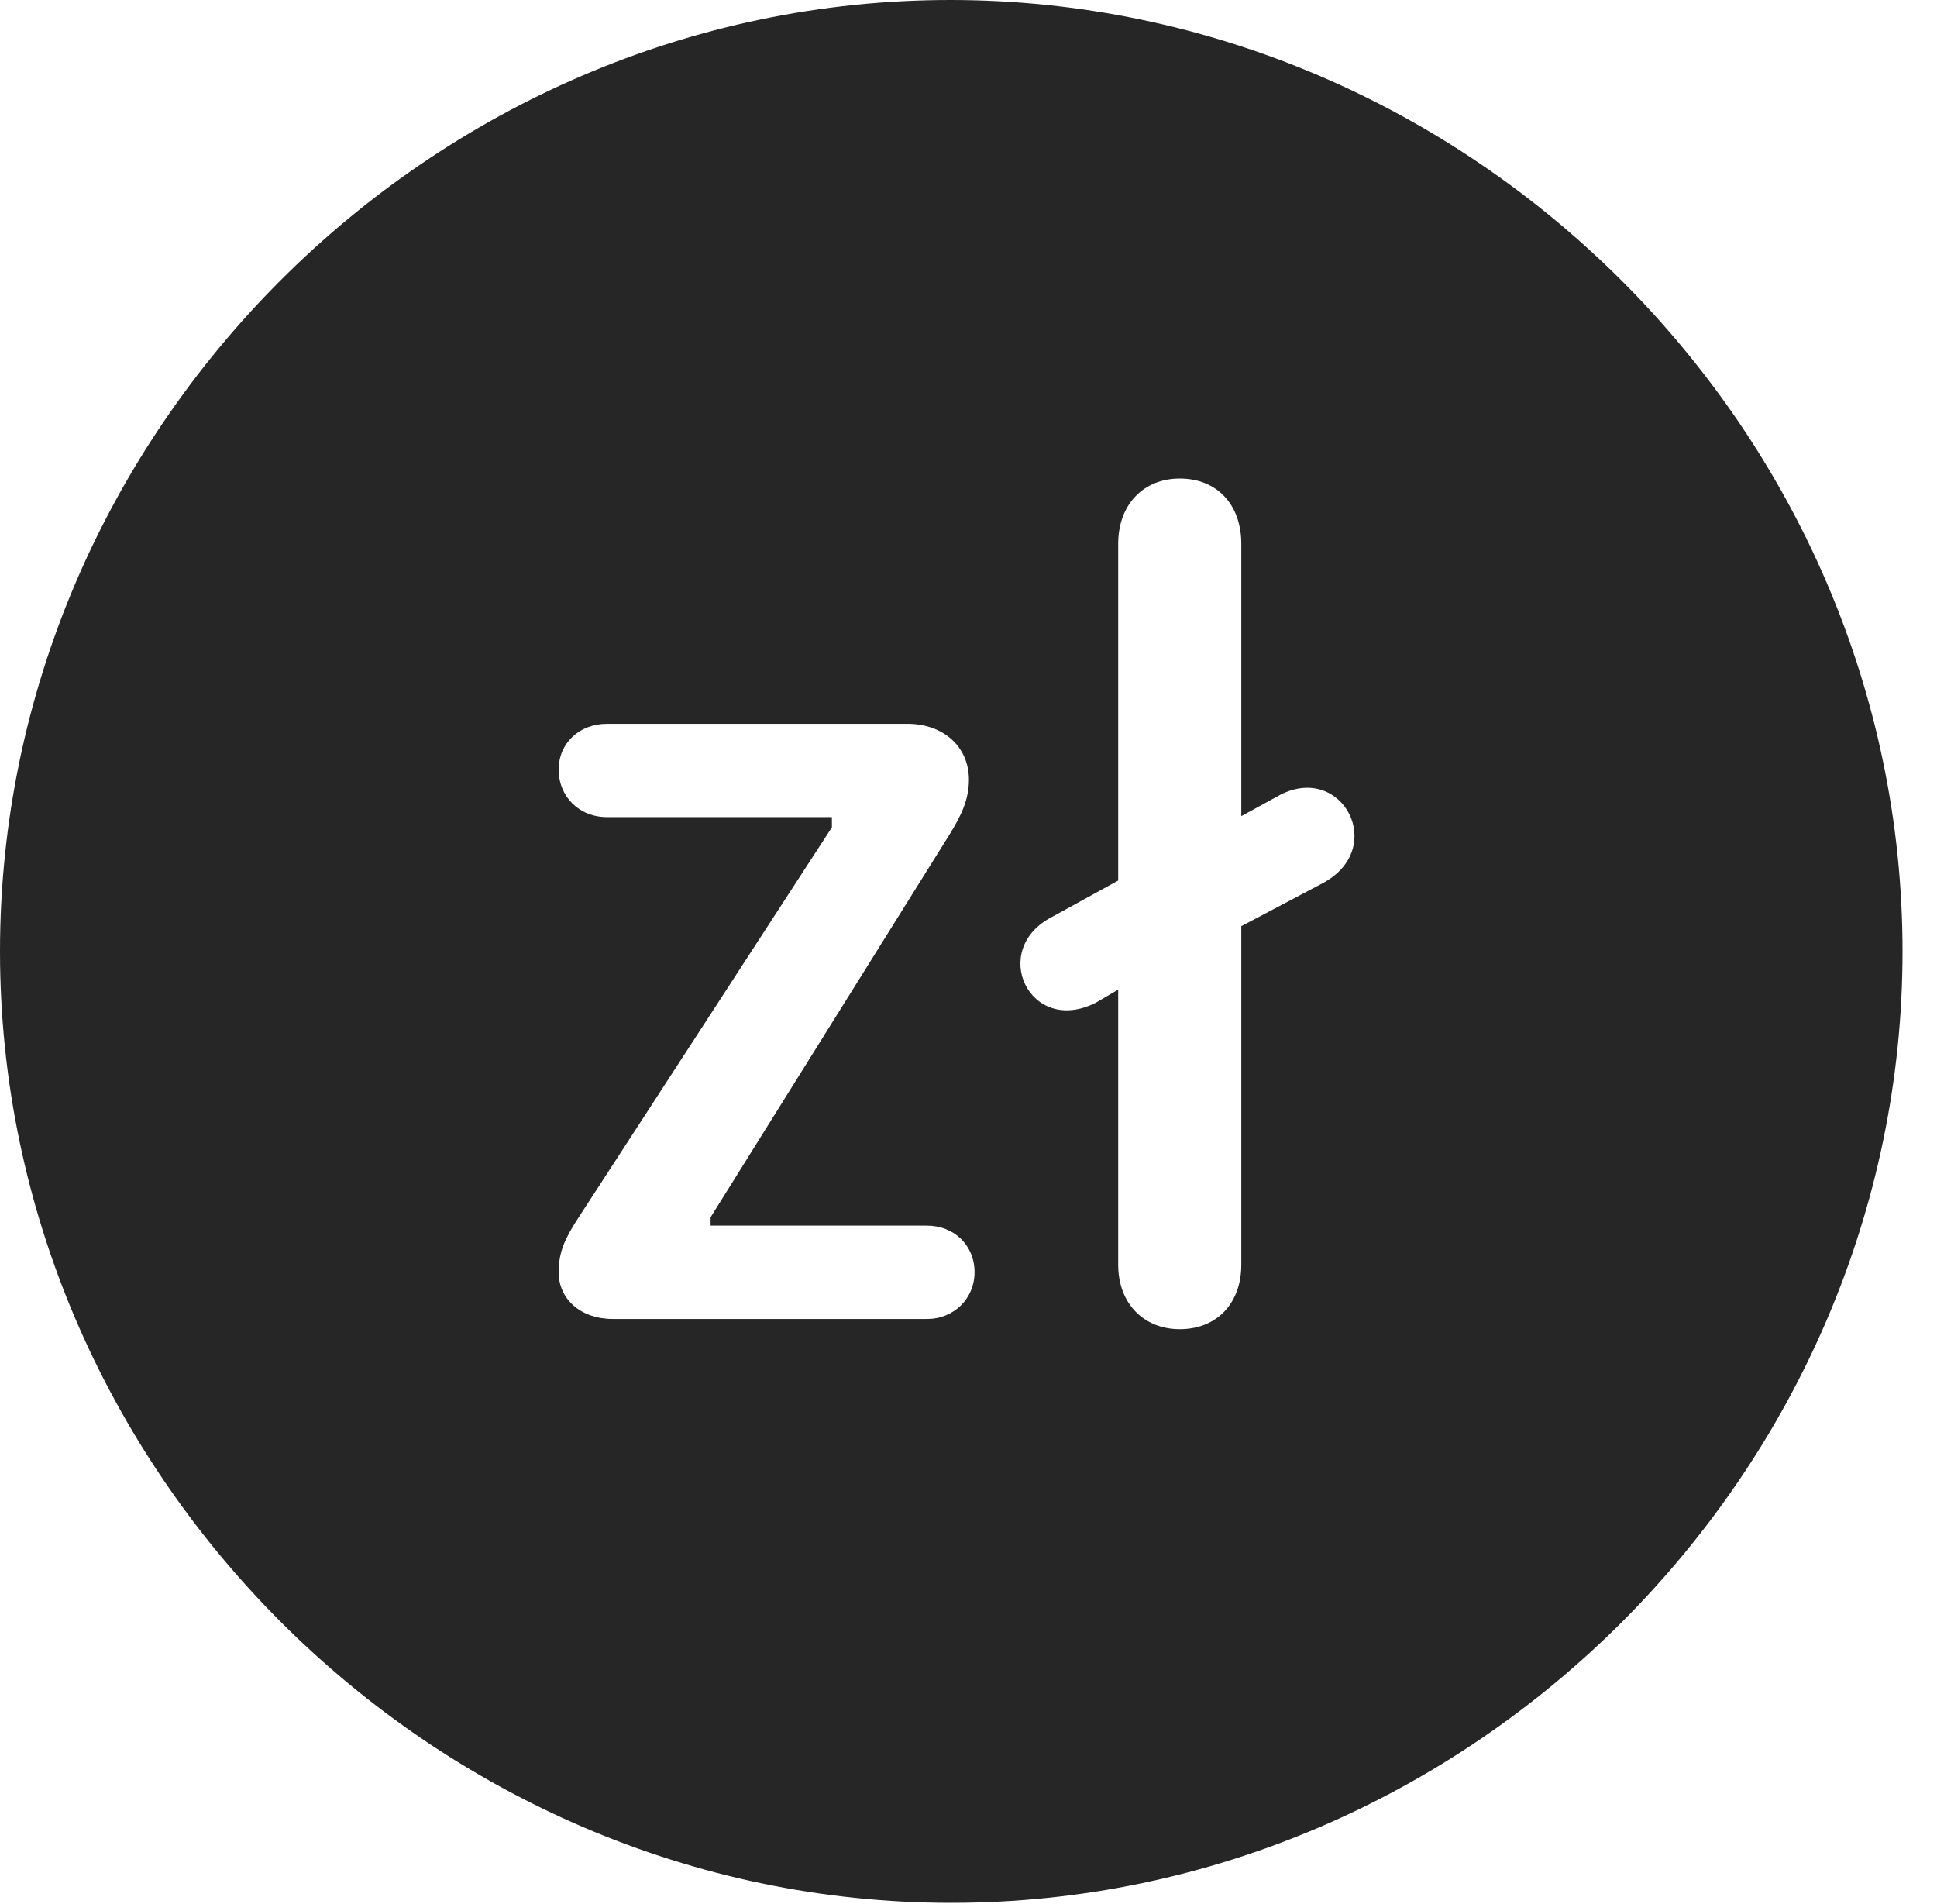 <?xml version="1.0" encoding="UTF-8"?>
<!--Generator: Apple Native CoreSVG 232.5-->
<!DOCTYPE svg
PUBLIC "-//W3C//DTD SVG 1.1//EN"
       "http://www.w3.org/Graphics/SVG/1.1/DTD/svg11.dtd">
<svg version="1.1" xmlns="http://www.w3.org/2000/svg" xmlns:xlink="http://www.w3.org/1999/xlink" width="20.283" height="19.932">
 <g>
  <rect height="19.932" opacity="0" width="20.283" x="0" y="0"/>
  <path d="M19.922 9.961C19.922 15.4 15.41 19.922 9.961 19.922C4.521 19.922 0 15.4 0 9.961C0 4.512 4.512 0 9.951 0C15.4 0 19.922 4.512 19.922 9.961ZM11.709 5.693L11.709 9.219L11.016 9.6C10.352 9.941 10.781 10.85 11.475 10.498L11.709 10.361L11.709 13.242C11.709 13.643 11.973 13.916 12.354 13.916C12.744 13.916 12.998 13.643 12.998 13.242L12.998 9.697L13.848 9.248C14.531 8.887 14.062 7.988 13.408 8.32L12.998 8.545L12.998 5.693C12.998 5.283 12.744 5.01 12.354 5.01C11.973 5.01 11.709 5.283 11.709 5.693ZM6.357 7.578C6.064 7.578 5.85 7.783 5.85 8.057C5.85 8.34 6.064 8.555 6.357 8.555L8.711 8.555L8.711 8.662L6.035 12.783C5.918 12.969 5.85 13.105 5.85 13.32C5.85 13.604 6.084 13.809 6.416 13.809L9.707 13.809C9.99 13.809 10.205 13.594 10.205 13.32C10.205 13.037 9.99 12.832 9.707 12.832L7.441 12.832L7.441 12.744L9.941 8.74C10.068 8.535 10.146 8.369 10.146 8.164C10.146 7.812 9.873 7.578 9.502 7.578Z" fill="#000000" fill-opacity="0.85"/>
 </g>
</svg>

